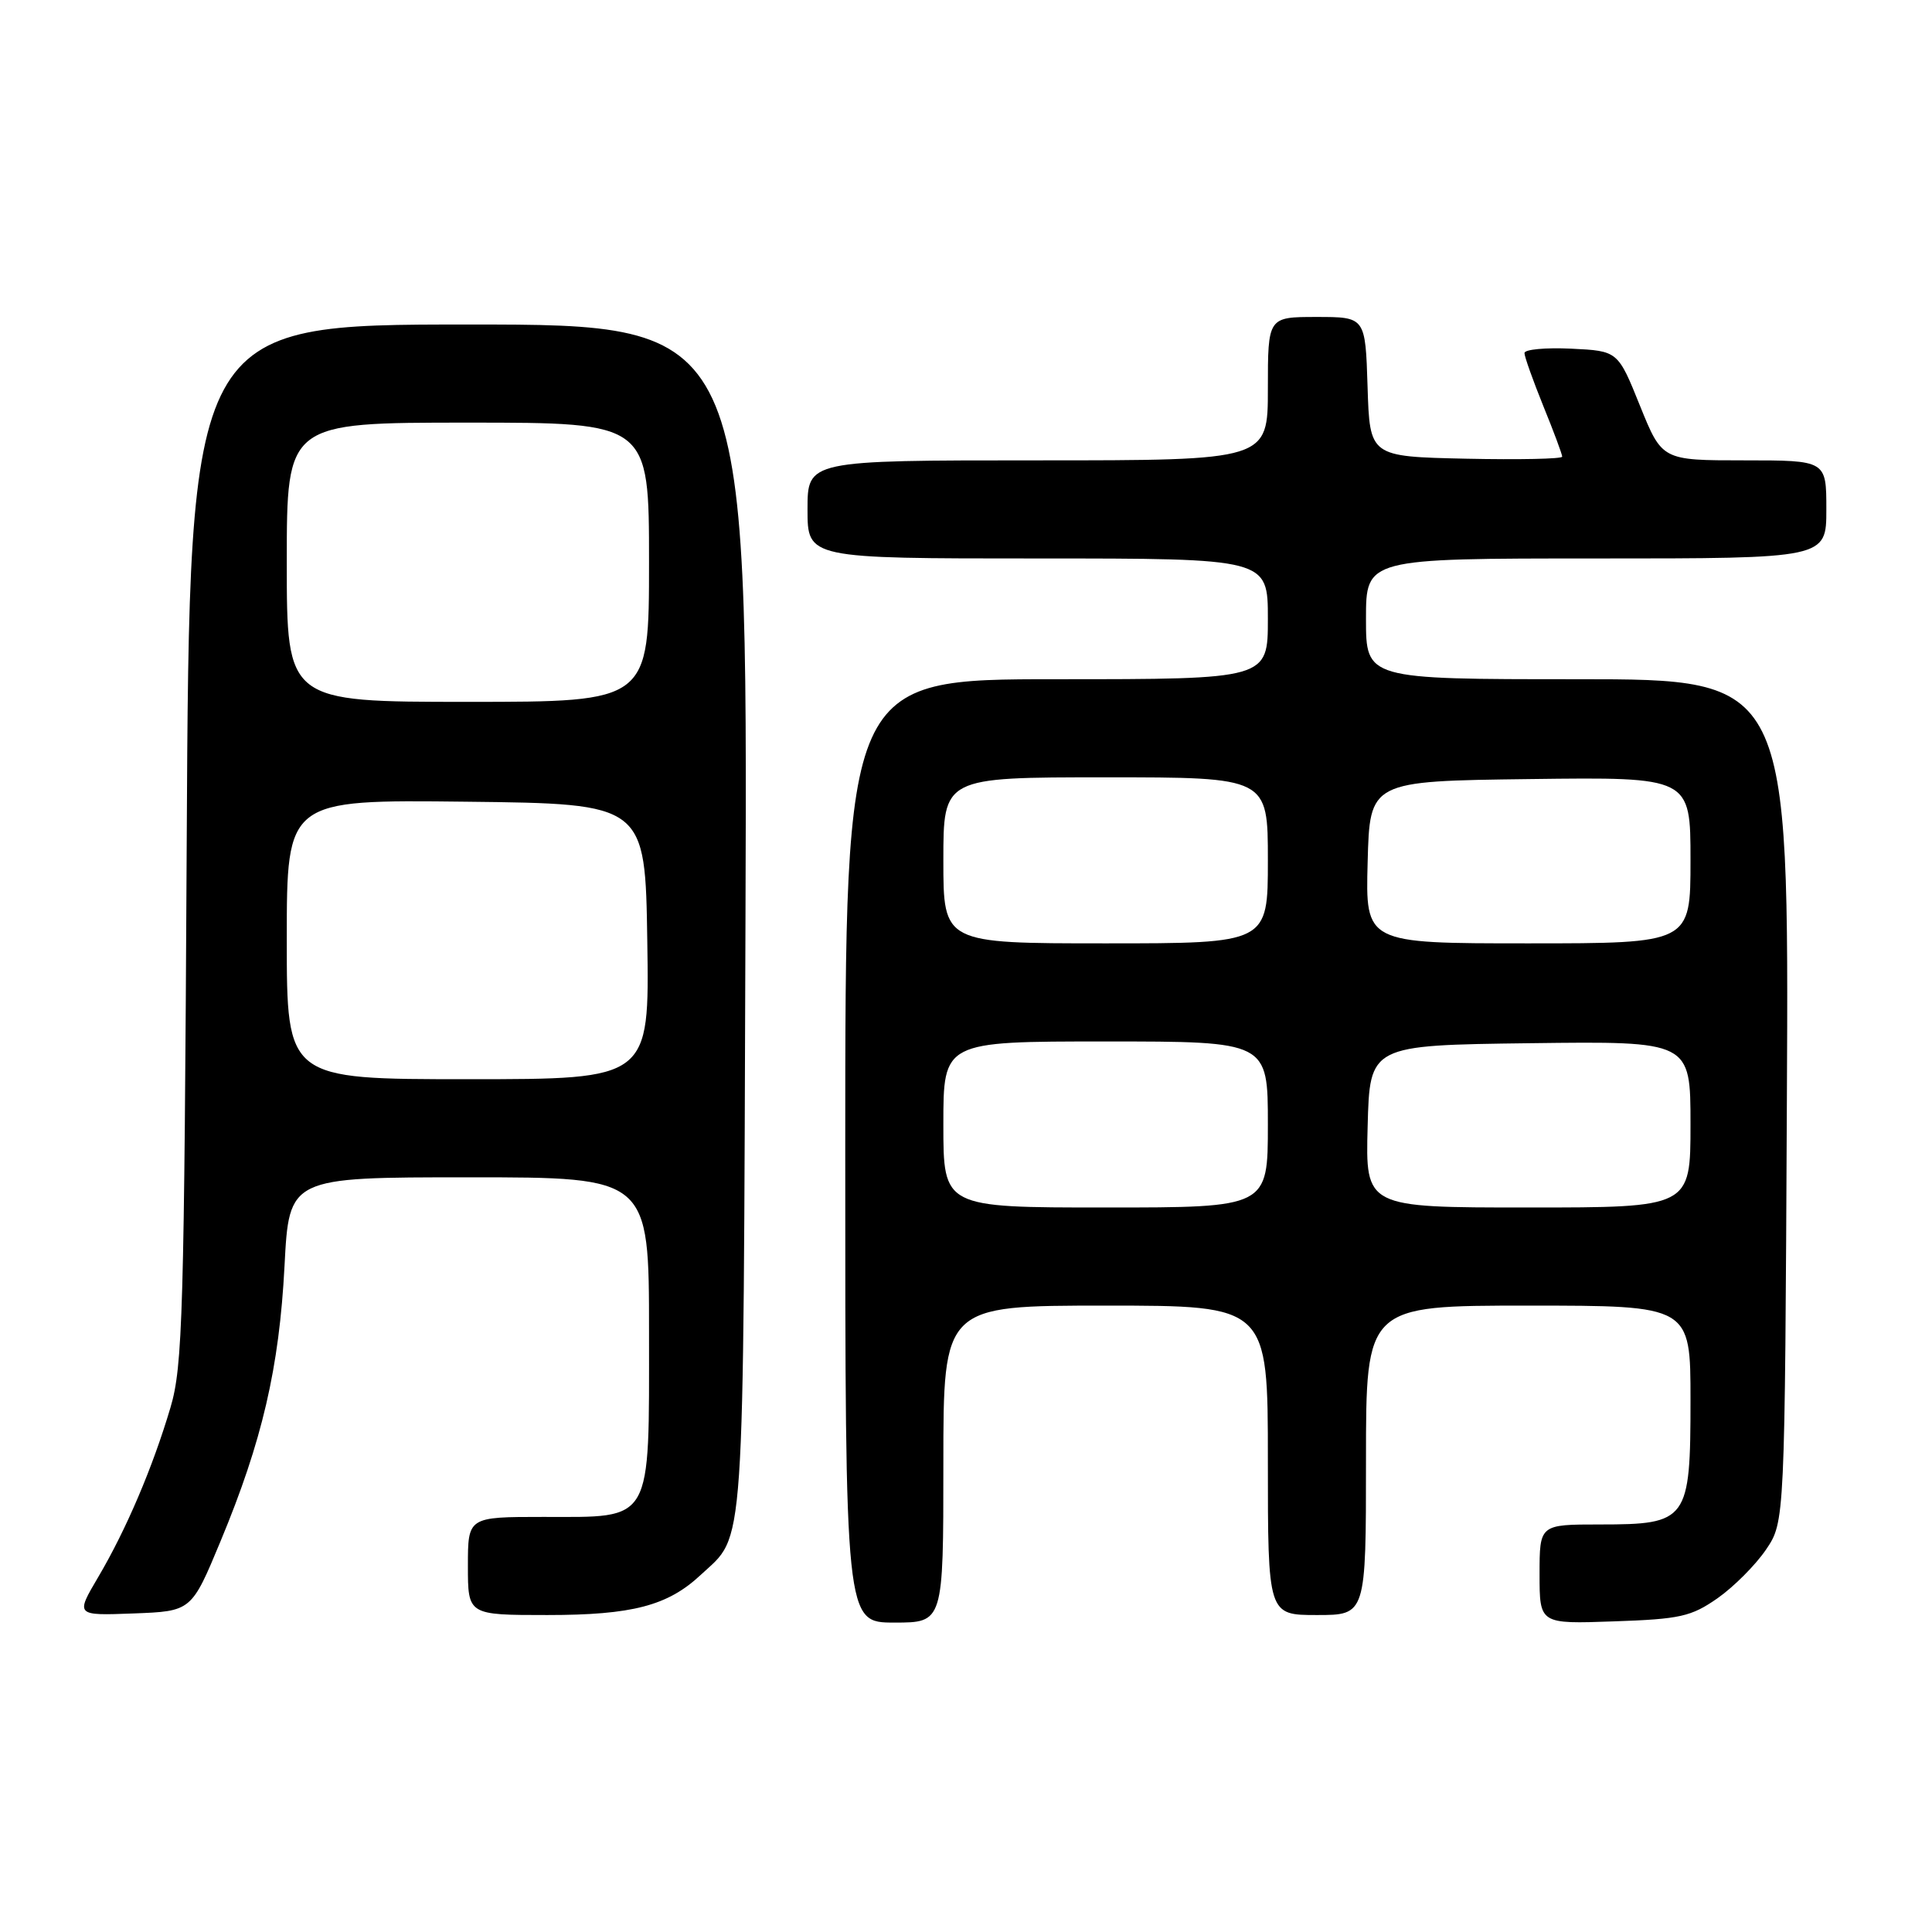 <?xml version="1.0" encoding="UTF-8" standalone="no"?>
<!DOCTYPE svg PUBLIC "-//W3C//DTD SVG 1.1//EN" "http://www.w3.org/Graphics/SVG/1.1/DTD/svg11.dtd" >
<svg xmlns="http://www.w3.org/2000/svg" xmlns:xlink="http://www.w3.org/1999/xlink" version="1.1" viewBox="0 0 256 256">
 <g >
 <path fill="currentColor"
d=" M 125.00 194.00 C 125.00 173.00 125.00 173.00 146.50 173.00 C 168.00 173.00 168.00 173.00 168.00 193.50 C 168.00 214.00 168.00 214.00 174.50 214.00 C 181.00 214.00 181.00 214.00 181.00 193.50 C 181.00 173.00 181.00 173.00 202.50 173.00 C 224.00 173.00 224.00 173.00 224.00 185.50 C 224.00 201.49 223.63 202.00 212.00 202.00 C 204.00 202.00 204.00 202.00 204.00 208.59 C 204.00 215.19 204.00 215.19 213.84 214.84 C 222.64 214.54 224.09 214.21 227.59 211.77 C 229.74 210.26 232.62 207.37 234.00 205.34 C 236.50 201.65 236.50 201.65 236.77 145.82 C 237.05 90.00 237.05 90.00 209.02 90.00 C 181.00 90.00 181.00 90.00 181.00 82.00 C 181.00 74.00 181.00 74.00 211.50 74.00 C 242.00 74.00 242.00 74.00 242.00 67.50 C 242.00 61.00 242.00 61.00 231.12 61.00 C 220.23 61.00 220.23 61.00 217.30 53.75 C 214.38 46.50 214.38 46.50 208.19 46.20 C 204.78 46.04 202.00 46.30 202.00 46.78 C 202.00 47.26 203.13 50.42 204.50 53.81 C 205.88 57.19 207.00 60.21 207.00 60.51 C 207.00 60.81 201.26 60.93 194.25 60.78 C 181.50 60.50 181.50 60.50 181.21 51.25 C 180.92 42.00 180.92 42.00 174.46 42.00 C 168.00 42.00 168.00 42.00 168.00 51.50 C 168.00 61.00 168.00 61.00 137.50 61.00 C 107.00 61.00 107.00 61.00 107.00 67.50 C 107.00 74.00 107.00 74.00 137.50 74.00 C 168.00 74.00 168.00 74.00 168.00 82.00 C 168.00 90.00 168.00 90.00 140.00 90.00 C 112.00 90.00 112.00 90.00 112.00 152.50 C 112.00 215.00 112.00 215.00 118.50 215.00 C 125.00 215.00 125.00 215.00 125.00 194.00 Z  M 29.24 204.18 C 34.74 190.96 37.00 181.24 37.70 167.75 C 38.31 156.00 38.31 156.00 62.15 156.00 C 86.00 156.00 86.00 156.00 86.00 176.50 C 86.00 202.08 86.61 201.00 72.00 201.00 C 62.00 201.00 62.00 201.00 62.00 207.50 C 62.00 214.00 62.00 214.00 72.53 214.00 C 83.77 214.00 88.47 212.77 92.83 208.70 C 98.79 203.14 98.47 207.69 98.78 121.75 C 99.06 43.00 99.06 43.00 62.08 43.00 C 25.10 43.00 25.10 43.00 24.74 111.75 C 24.41 174.16 24.21 181.05 22.59 186.50 C 20.23 194.46 16.72 202.69 13.02 208.96 C 10.00 214.08 10.00 214.08 17.68 213.79 C 25.37 213.50 25.37 213.50 29.24 204.18 Z  M 125.00 149.00 C 125.00 138.00 125.00 138.00 146.50 138.00 C 168.00 138.00 168.00 138.00 168.00 149.00 C 168.00 160.00 168.00 160.00 146.50 160.00 C 125.00 160.00 125.00 160.00 125.00 149.00 Z  M 181.22 149.25 C 181.50 138.50 181.50 138.50 202.75 138.23 C 224.00 137.96 224.00 137.96 224.00 148.98 C 224.00 160.00 224.00 160.00 202.47 160.00 C 180.93 160.00 180.93 160.00 181.22 149.25 Z  M 125.00 114.00 C 125.00 103.00 125.00 103.00 146.50 103.00 C 168.00 103.00 168.00 103.00 168.00 114.00 C 168.00 125.00 168.00 125.00 146.50 125.00 C 125.00 125.00 125.00 125.00 125.00 114.00 Z  M 181.22 114.25 C 181.50 103.50 181.50 103.50 202.75 103.23 C 224.00 102.96 224.00 102.96 224.00 113.98 C 224.00 125.00 224.00 125.00 202.47 125.00 C 180.93 125.00 180.93 125.00 181.22 114.25 Z  M 38.00 124.48 C 38.00 105.96 38.00 105.96 61.75 106.23 C 85.50 106.50 85.50 106.50 85.77 124.75 C 86.05 143.00 86.05 143.00 62.02 143.00 C 38.00 143.00 38.00 143.00 38.00 124.48 Z  M 38.00 74.50 C 38.00 56.00 38.00 56.00 62.00 56.00 C 86.00 56.00 86.00 56.00 86.00 74.50 C 86.00 93.00 86.00 93.00 62.00 93.00 C 38.00 93.00 38.00 93.00 38.00 74.50 Z "/>
</g>
</svg>